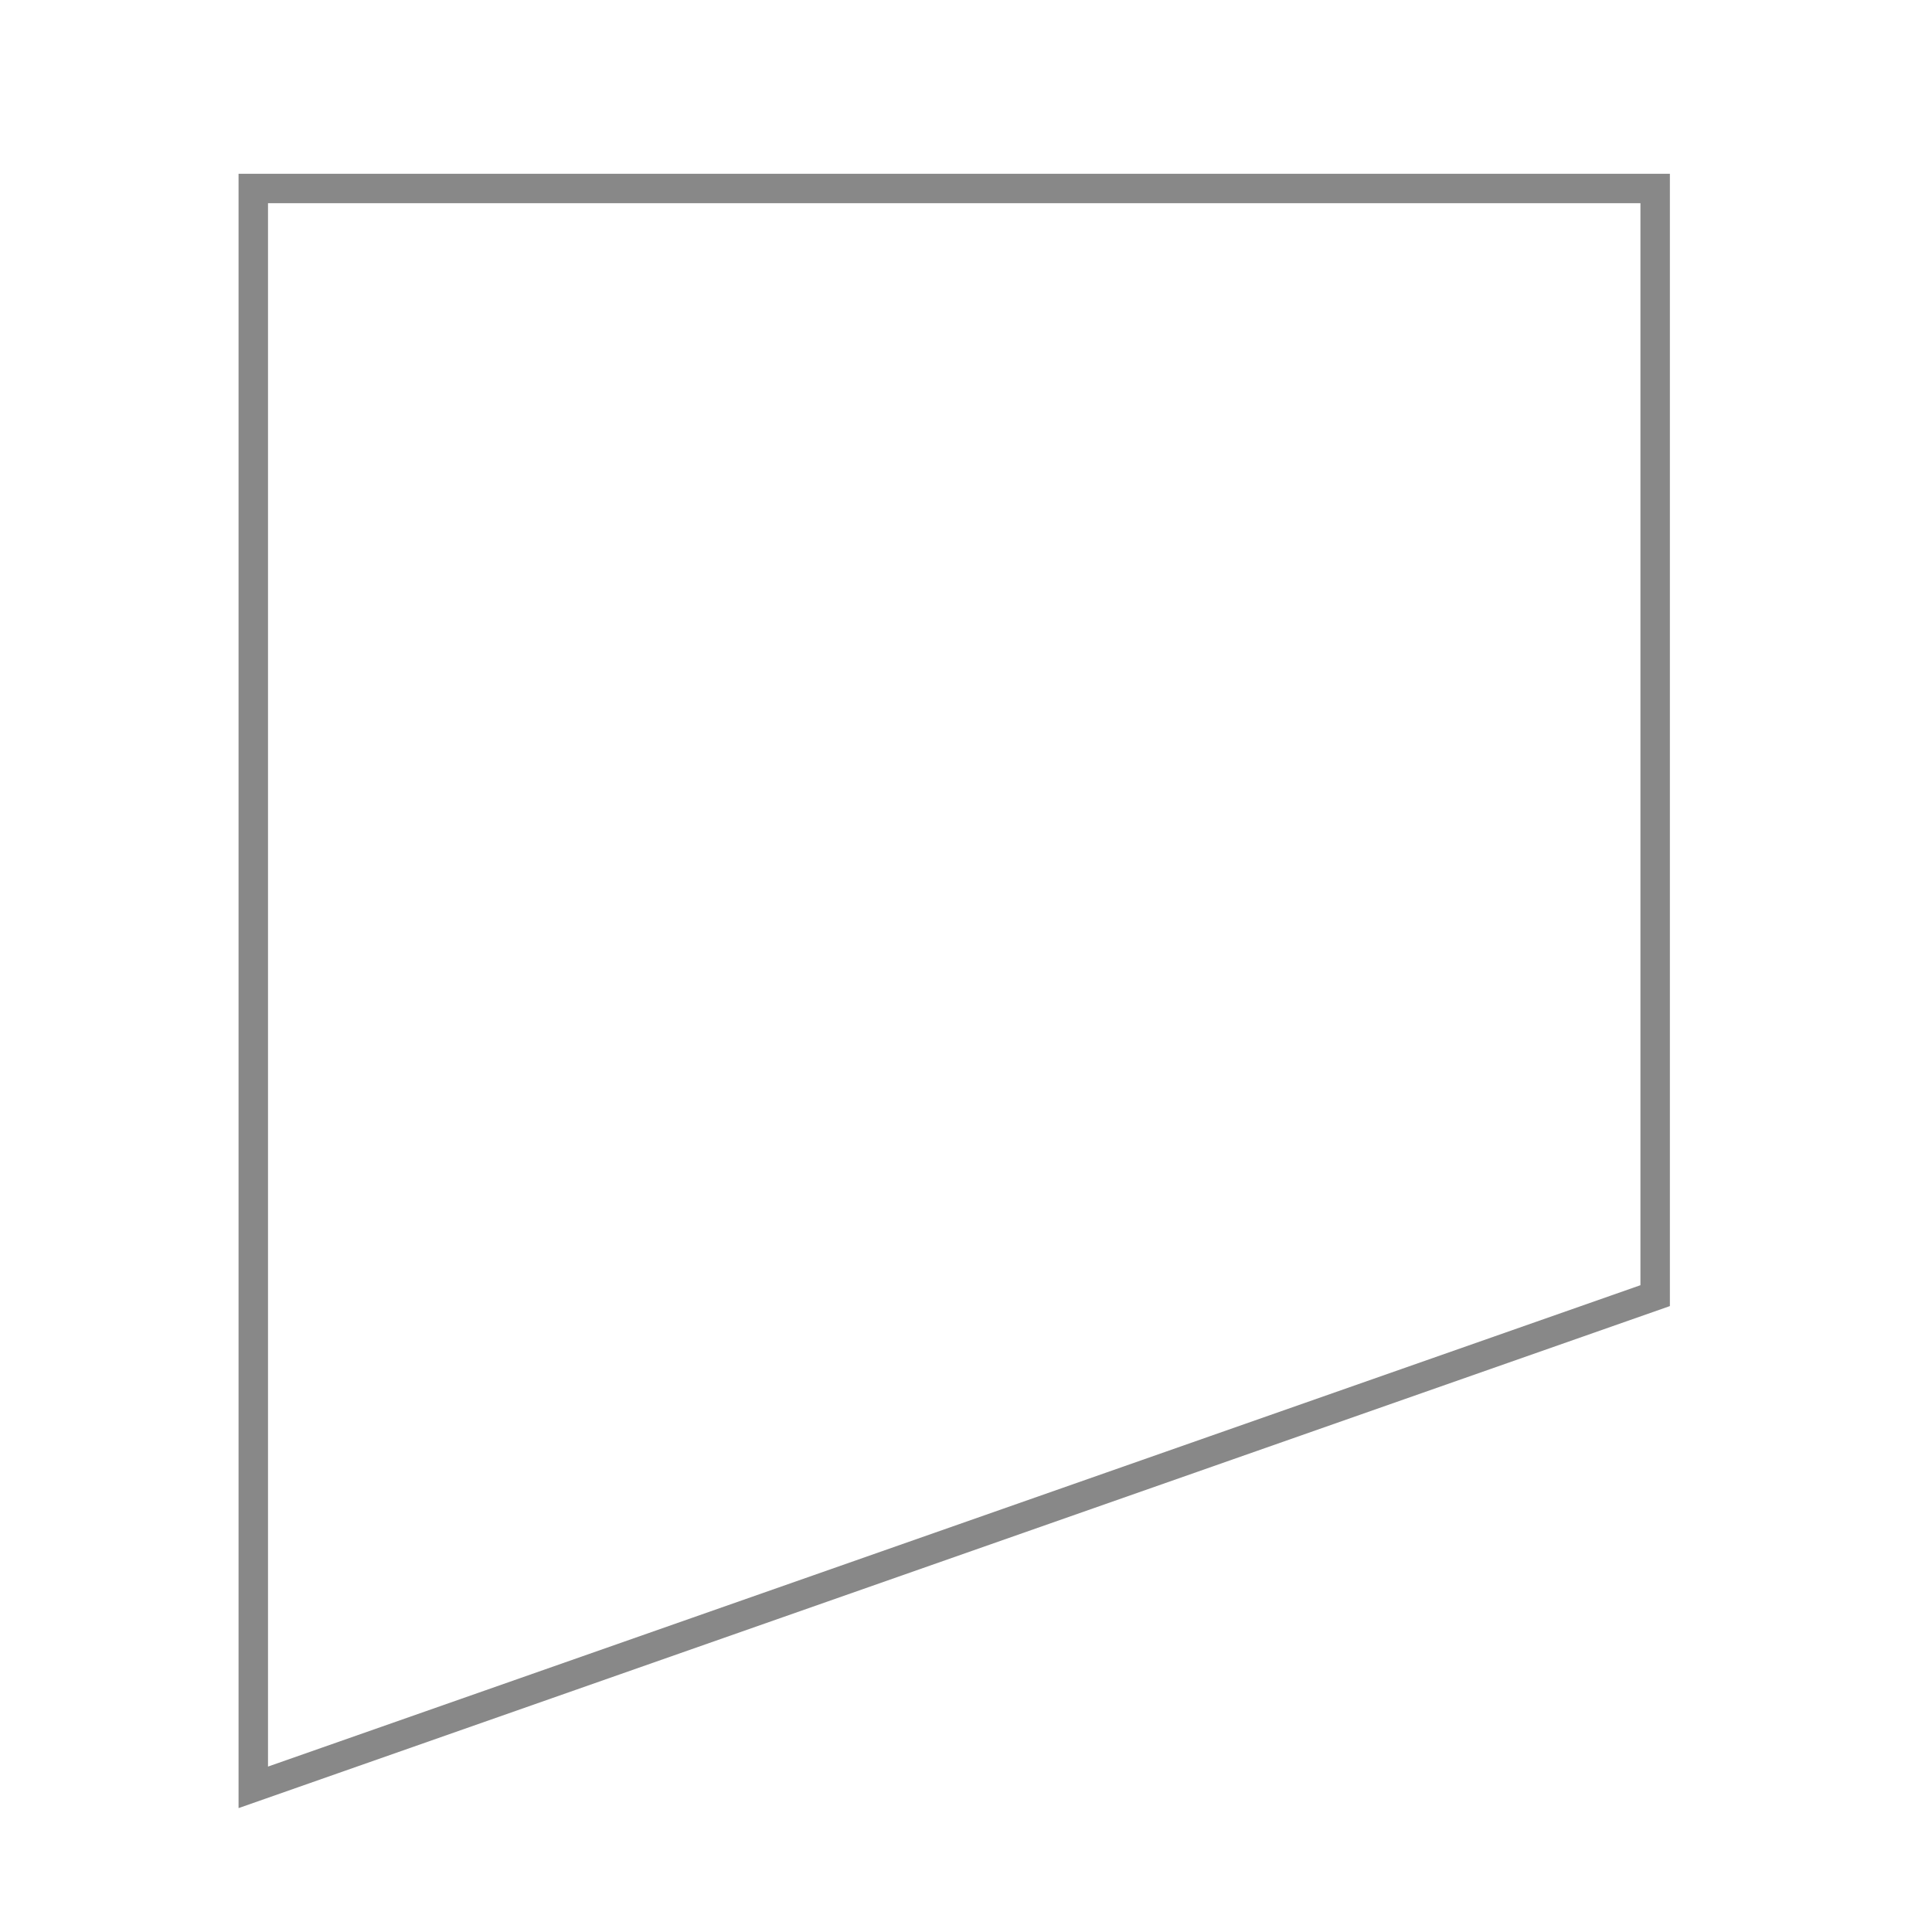 <?xml version="1.0" encoding="utf-8"?>
<!-- Generator: Adobe Illustrator 16.0.0, SVG Export Plug-In . SVG Version: 6.00 Build 0)  -->
<!DOCTYPE svg PUBLIC "-//W3C//DTD SVG 1.1//EN" "http://www.w3.org/Graphics/SVG/1.1/DTD/svg11.dtd">
<svg version="1.1" id="Layer_1" xmlns="http://www.w3.org/2000/svg" xmlns:xlink="http://www.w3.org/1999/xlink" x="0px" y="0px"
	 width="328px" height="328px" viewBox="0 0 328 328" enable-background="new 0 0 328 328" xml:space="preserve">
<g id="Layer_3">
</g>
<g id="normal">
	<polygon fill="none" stroke="#888888" stroke-width="5" stroke-miterlimit="10" points="281,219.965 43,303.441 43,32 281,32 	"/>
</g>
<g id="bigger" display="none">
</g>
<g id="Layer_2" display="none">
</g>
</svg>
